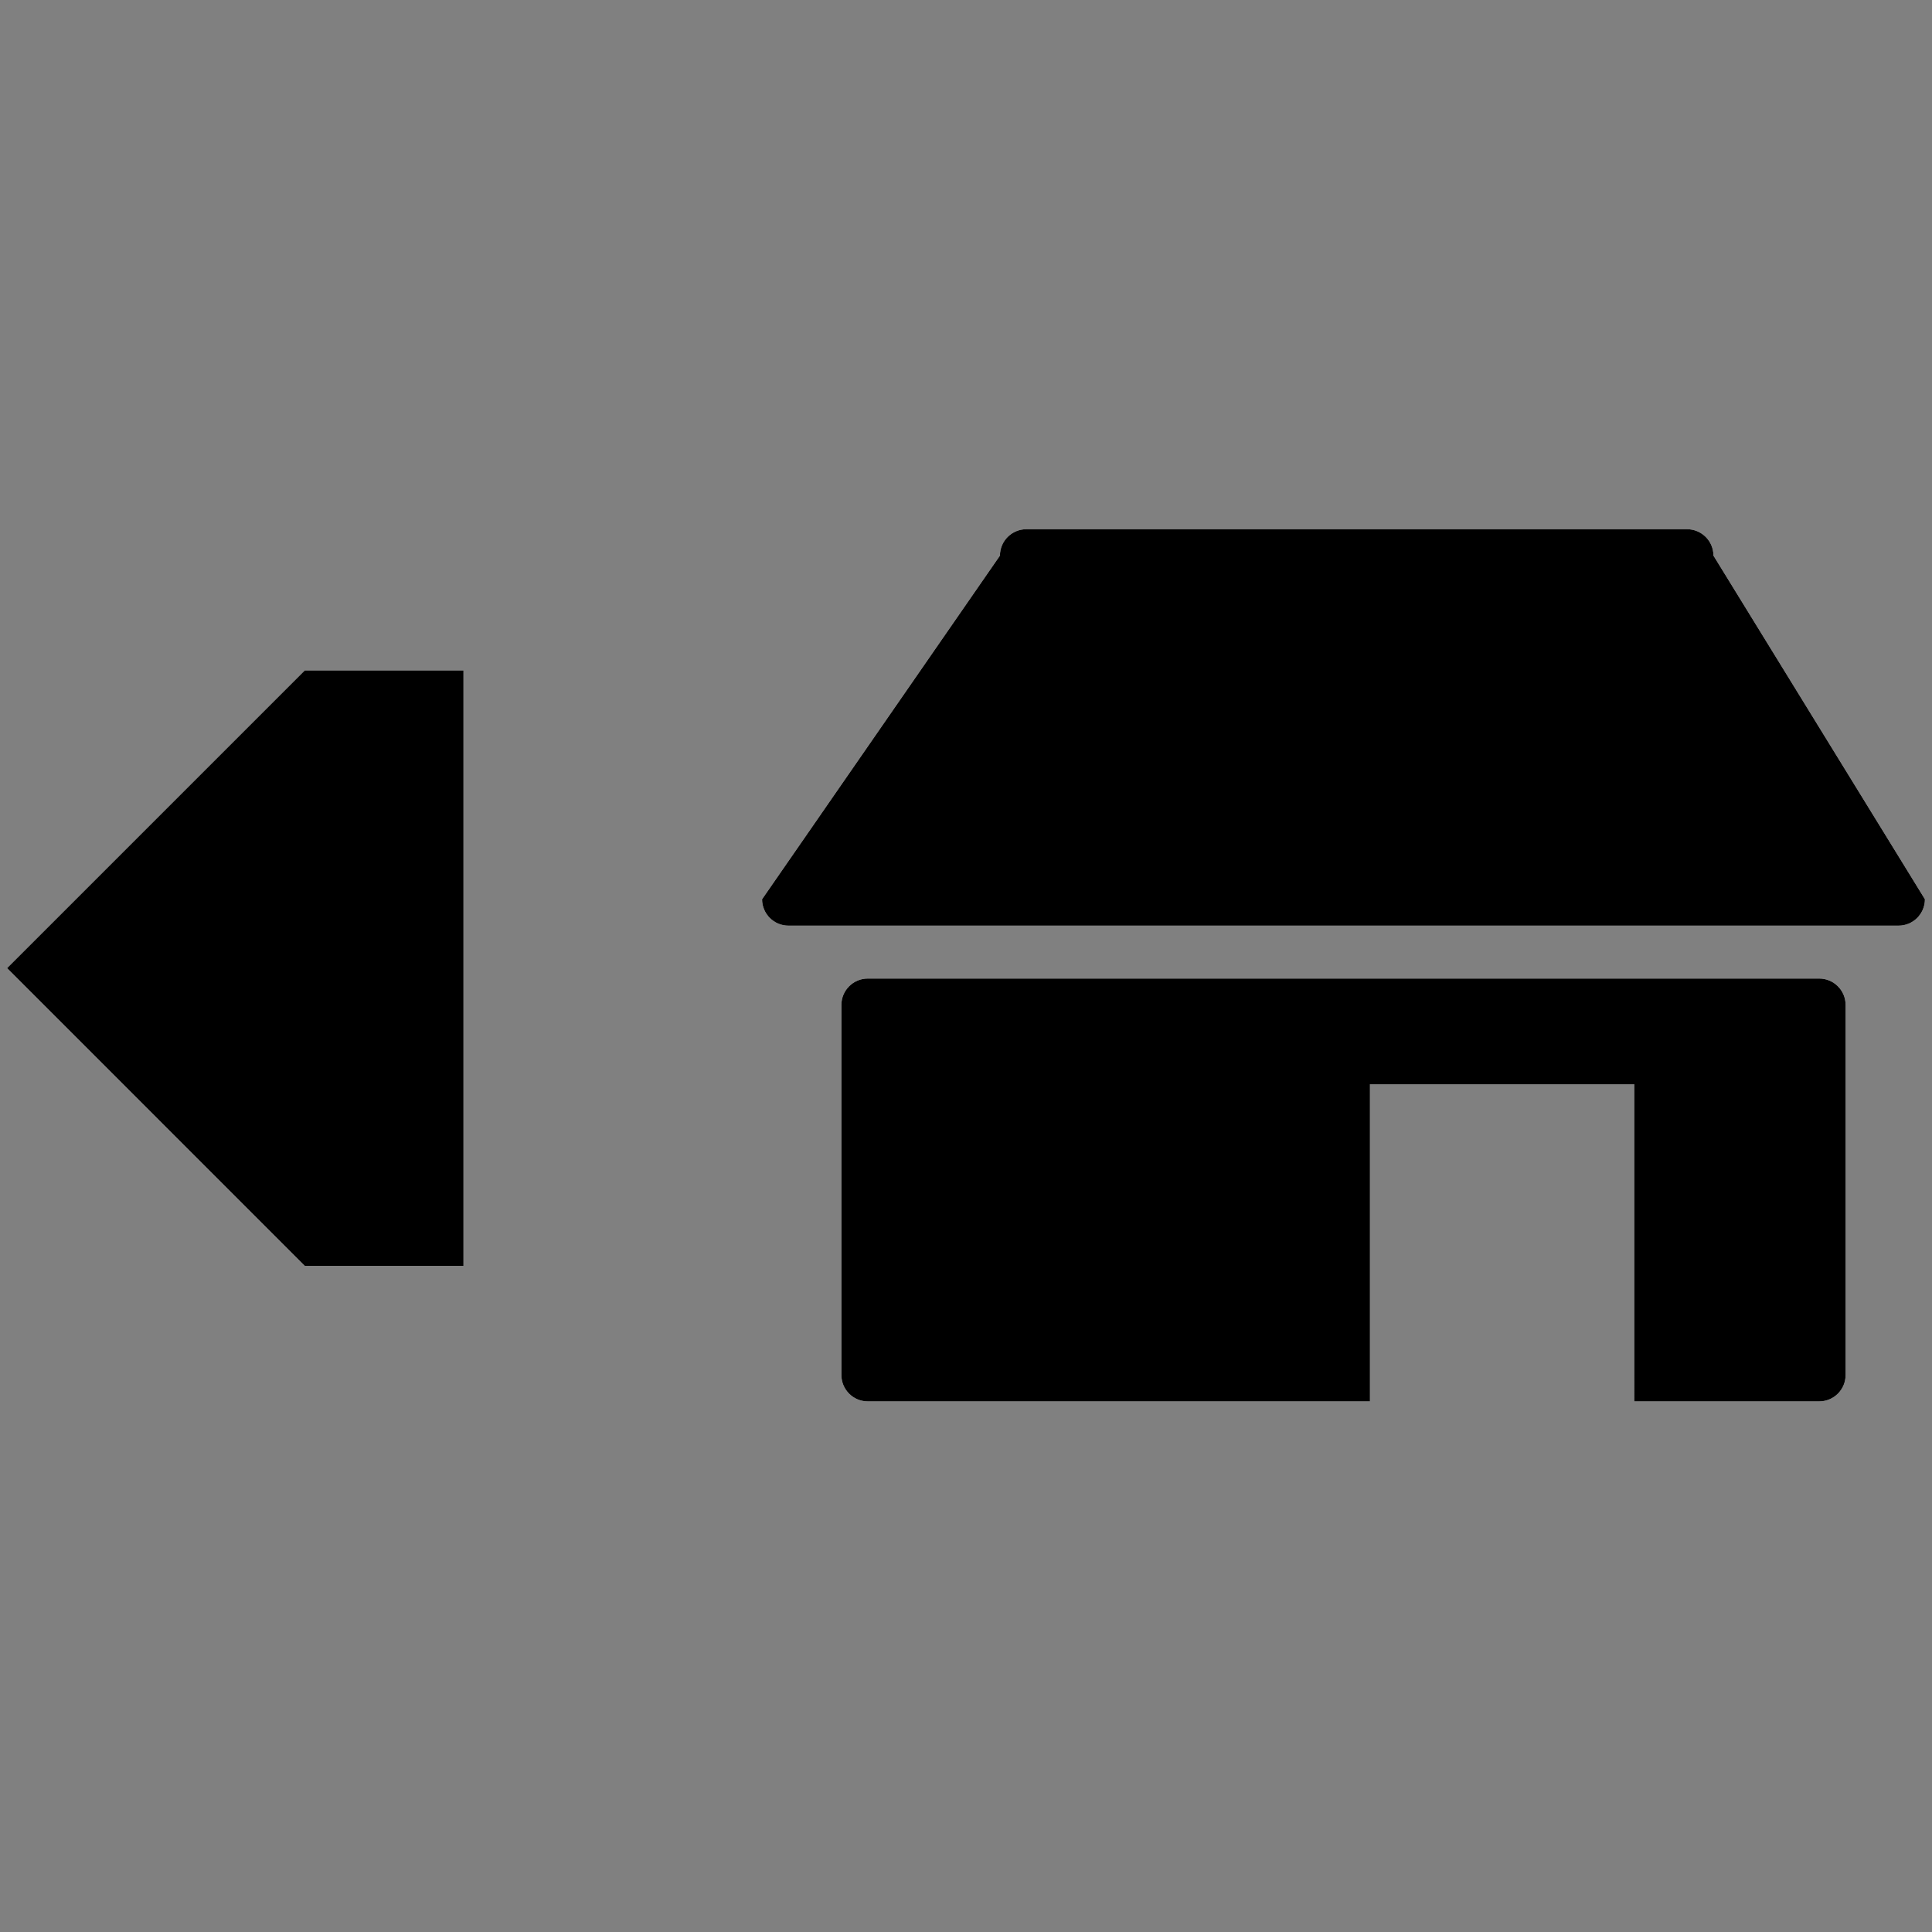 <?xml version="1.0" encoding="utf-8"?>
<!-- Generator: Adobe Illustrator 17.0.1, SVG Export Plug-In . SVG Version: 6.00 Build 0)  -->
<!DOCTYPE svg PUBLIC "-//W3C//DTD SVG 1.1//EN" "http://www.w3.org/Graphics/SVG/1.1/DTD/svg11.dtd">
<svg version="1.1" xmlns="http://www.w3.org/2000/svg" xmlns:xlink="http://www.w3.org/1999/xlink" x="0px" y="0px" width="42px"
	 height="42px" viewBox="0 0 42 42" enable-background="new 0 0 42 42" xml:space="preserve">
<rect x="0" y="0" width="42" height="42" fill="#808080" stroke="none"/>
<g id="night">
	<polygon fill-rule="evenodd" clip-rule="evenodd" fill="#FFFFFF" points="10.076,27.518 10.076,14.575 6.625,14.575 0.154,21.046 
		6.625,27.518 10.076,27.518 	"/>
	<path fill-rule="evenodd" clip-rule="evenodd" fill="#FFFFFF" d="M41.272,20.123H17.141c-0.317,0-0.574-0.257-0.574-0.574
		l5.171-7.47c0-0.317,0.257-0.574,0.574-0.574h14.363c0.317,0,0.574,0.257,0.574,0.574l4.597,7.47
		C41.846,19.866,41.589,20.123,41.272,20.123L41.272,20.123z M18.865,21.273h20.683c0.317,0,0.574,0.257,0.574,0.574v8.044
		c0,0.317-0.257,0.574-0.574,0.574h-4.021V23.57h-5.745v6.895H18.865c-0.317,0-0.574-0.257-0.574-0.574v-8.044
		C18.291,21.53,18.548,21.273,18.865,21.273L18.865,21.273z"/>
</g>
<g id="day">
	<polygon fill-rule="evenodd" clip-rule="evenodd" points="10.076,27.518 10.076,14.575 6.625,14.575 0.154,21.046 6.625,27.518 
		10.076,27.518 	"/>
	<path fill-rule="evenodd" clip-rule="evenodd" d="M41.272,20.123H17.141c-0.317,0-0.574-0.257-0.574-0.574l5.171-7.47
		c0-0.317,0.257-0.574,0.574-0.574h14.363c0.317,0,0.574,0.257,0.574,0.574l4.597,7.47C41.846,19.866,41.589,20.123,41.272,20.123
		L41.272,20.123z M18.865,21.273h20.683c0.317,0,0.574,0.257,0.574,0.574v8.044c0,0.317-0.257,0.574-0.574,0.574h-4.021V23.57
		h-5.745v6.895H18.865c-0.317,0-0.574-0.257-0.574-0.574v-8.044C18.291,21.53,18.548,21.273,18.865,21.273L18.865,21.273z"/>
</g>
</svg>
